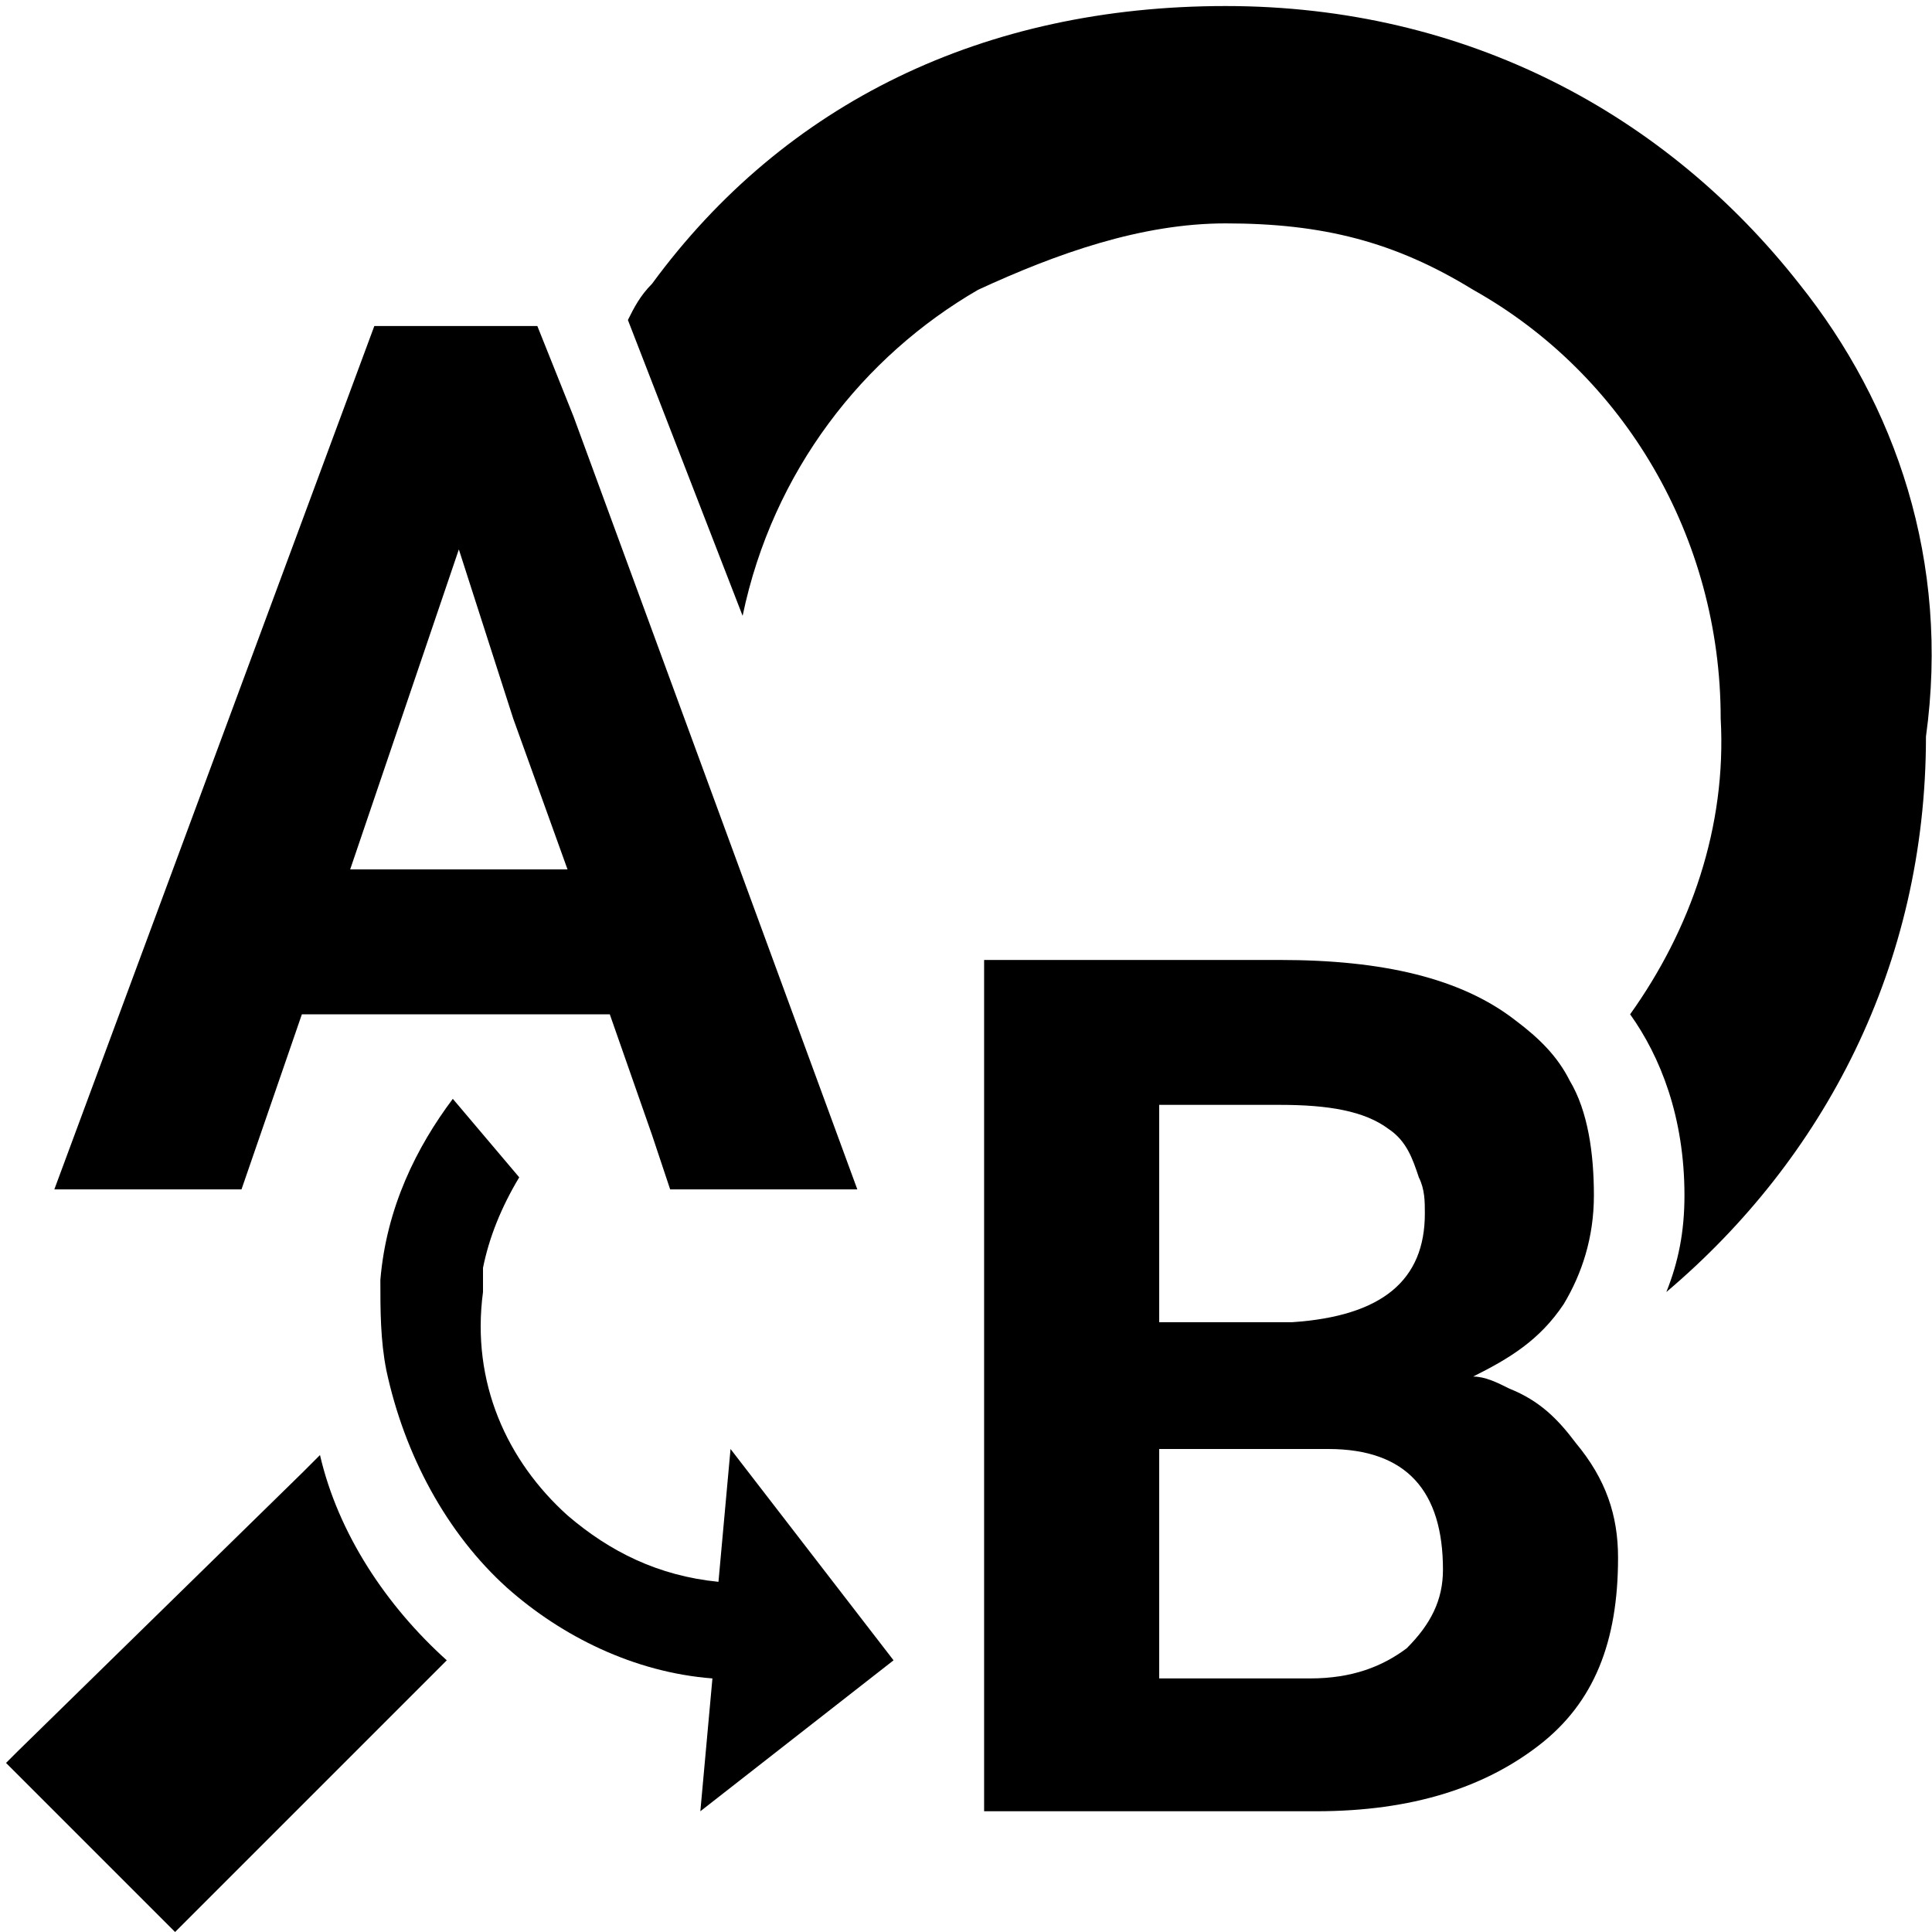 <svg viewBox="0 0 32 32">
	<path d="M29.8,4.7c-2.2-2.8-5.5-4.6-9.5-4.6S13,1.7,10.8,4.7c-0.2,0.2-0.3,0.4-0.4,0.6l1.9,4.9c0.5-2.4,2-4.3,3.9-5.4
		c1.3-0.6,2.7-1.1,4.1-1.1c1.6,0,2.8,0.3,4.1,1.1c2.5,1.4,4.1,4.1,4.1,7.1c0.1,1.8-0.5,3.5-1.5,4.9c0.5,0.7,0.9,1.7,0.9,3
		c0,0.6-0.1,1.1-0.3,1.6c2.6-2.2,4.3-5.4,4.3-9.2C32.3,9.3,31.4,6.7,29.8,4.7z M5,24.4L0.3,29l-0.2,0.2L2.9,32l4.5-4.5
		c-1-0.9-1.8-2.1-2.1-3.4L5,24.4z"/>
	<path d="M9.5,6.9L8.9,5.4H6.2L0.9,19.7H4l1-2.9h5.1l0.7,2l0.3,0.9l0,0h3.1L9.5,6.9z M5.8,14.4l1.8-5.3l0.9,2.8l0.9,2.5H5.8z"/>
	<path d="M26.1,23.9c-0.3-0.4-0.6-0.7-1.1-0.9c-0.2-0.1-0.4-0.2-0.6-0.2c0.6-0.3,1.1-0.6,1.5-1.2c0.3-0.5,0.5-1.1,0.5-1.8
		s-0.1-1.4-0.4-1.9c-0.2-0.4-0.5-0.7-0.9-1c-0.9-0.7-2.2-1-3.9-1h-4.9V30h5.5c1.6,0,2.8-0.4,3.7-1.1c0.9-0.7,1.3-1.7,1.3-3.1
		C26.8,25.1,26.6,24.5,26.1,23.9z M19.2,18.3h2c0.8,0,1.4,0.1,1.8,0.4c0.3,0.2,0.4,0.5,0.5,0.8c0.1,0.2,0.1,0.4,0.1,0.6
		c0,1.1-0.7,1.7-2.2,1.8h-2.2L19.2,18.3L19.2,18.3z M23.3,27.3c-0.4,0.3-0.9,0.5-1.6,0.5h-2.5V24h2.7H22c1.3,0,1.9,0.7,1.9,2
		C23.9,26.5,23.7,26.9,23.3,27.3z"/>
	<path d="M14.8,27.5L14.8,27.5L11.6,30l0.2-2.2c-1.3-0.1-2.5-0.7-3.4-1.5l0,0c-1-0.9-1.7-2.2-2-3.6l0,0c-0.1-0.5-0.1-1-0.1-1.5
		C6.4,20,6.9,19,7.5,18.2l1.1,1.3C8.3,20,8.1,20.5,8,21l0,0c0,0.1,0,0.3,0,0.4c-0.2,1.5,0.4,2.8,1.4,3.7l0,0c0.7,0.6,1.5,1,2.5,1.1
		l0.2-2.2L14.8,27.5L14.8,27.5z"/>
</svg>
